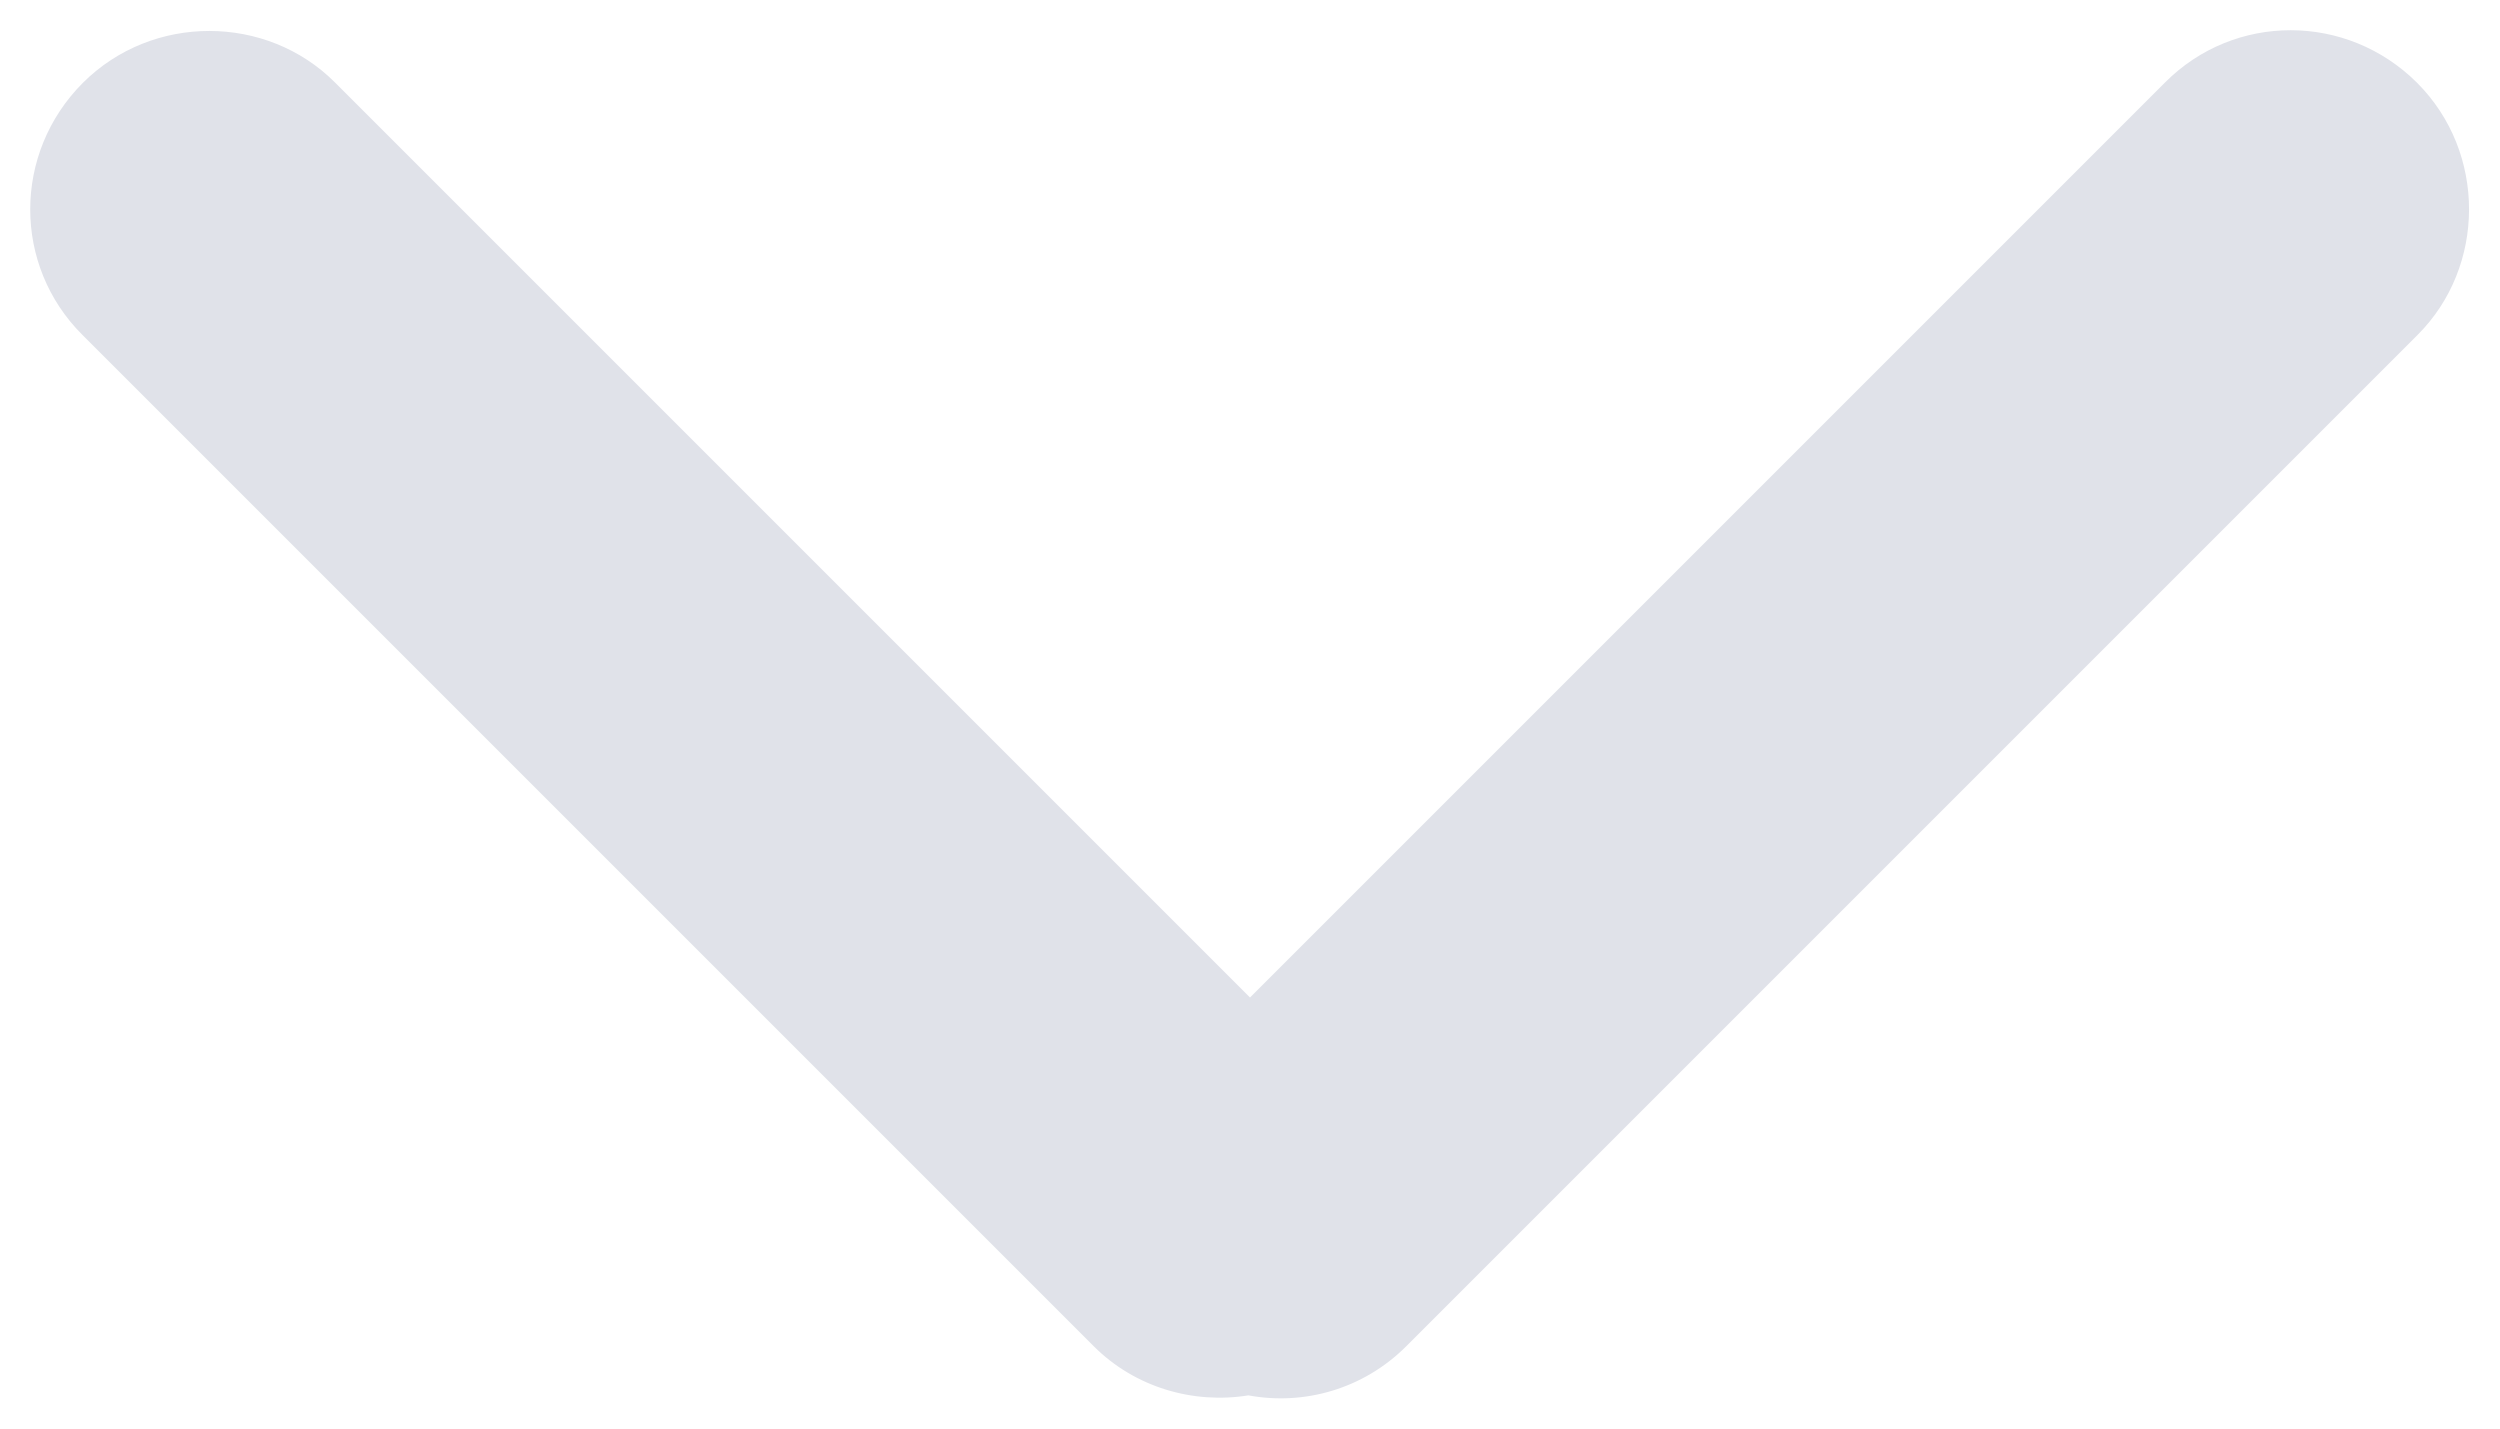 <?xml version="1.0" encoding="UTF-8" standalone="no"?>
<svg width="14px" height="8px" viewBox="0 0 14 8" version="1.1" xmlns="http://www.w3.org/2000/svg" xmlns:xlink="http://www.w3.org/1999/xlink">
    <!-- Generator: Sketch 3.6.1 (26313) - http://www.bohemiancoding.com/sketch -->
    <title>профиль - стрелка</title>
    <desc>Created with Sketch.</desc>
    <defs></defs>
    <g id="Page-1" stroke="none" stroke-width="1" fill="none" fill-rule="evenodd">
        <g id="Список-ивентов" transform="translate(-1130, -27)" fill="#E0E2E9">
            <g id="header">
                <path d="M1137,32.586 L1131.875,27.461 C1131.494,27.08 1130.855,27.074 1130.464,27.464 C1130.071,27.858 1130.072,28.487 1130.461,28.875 L1136.125,34.539 C1136.356,34.77 1136.683,34.864 1136.991,34.814 C1137.302,34.872 1137.635,34.779 1137.875,34.539 L1143.539,28.875 C1143.92,28.494 1143.926,27.855 1143.536,27.464 C1143.142,27.071 1142.513,27.072 1142.125,27.461 L1137,32.586 Z" id="профиль---стрелка"></path>
            </g>
        </g>
    </g>
</svg>